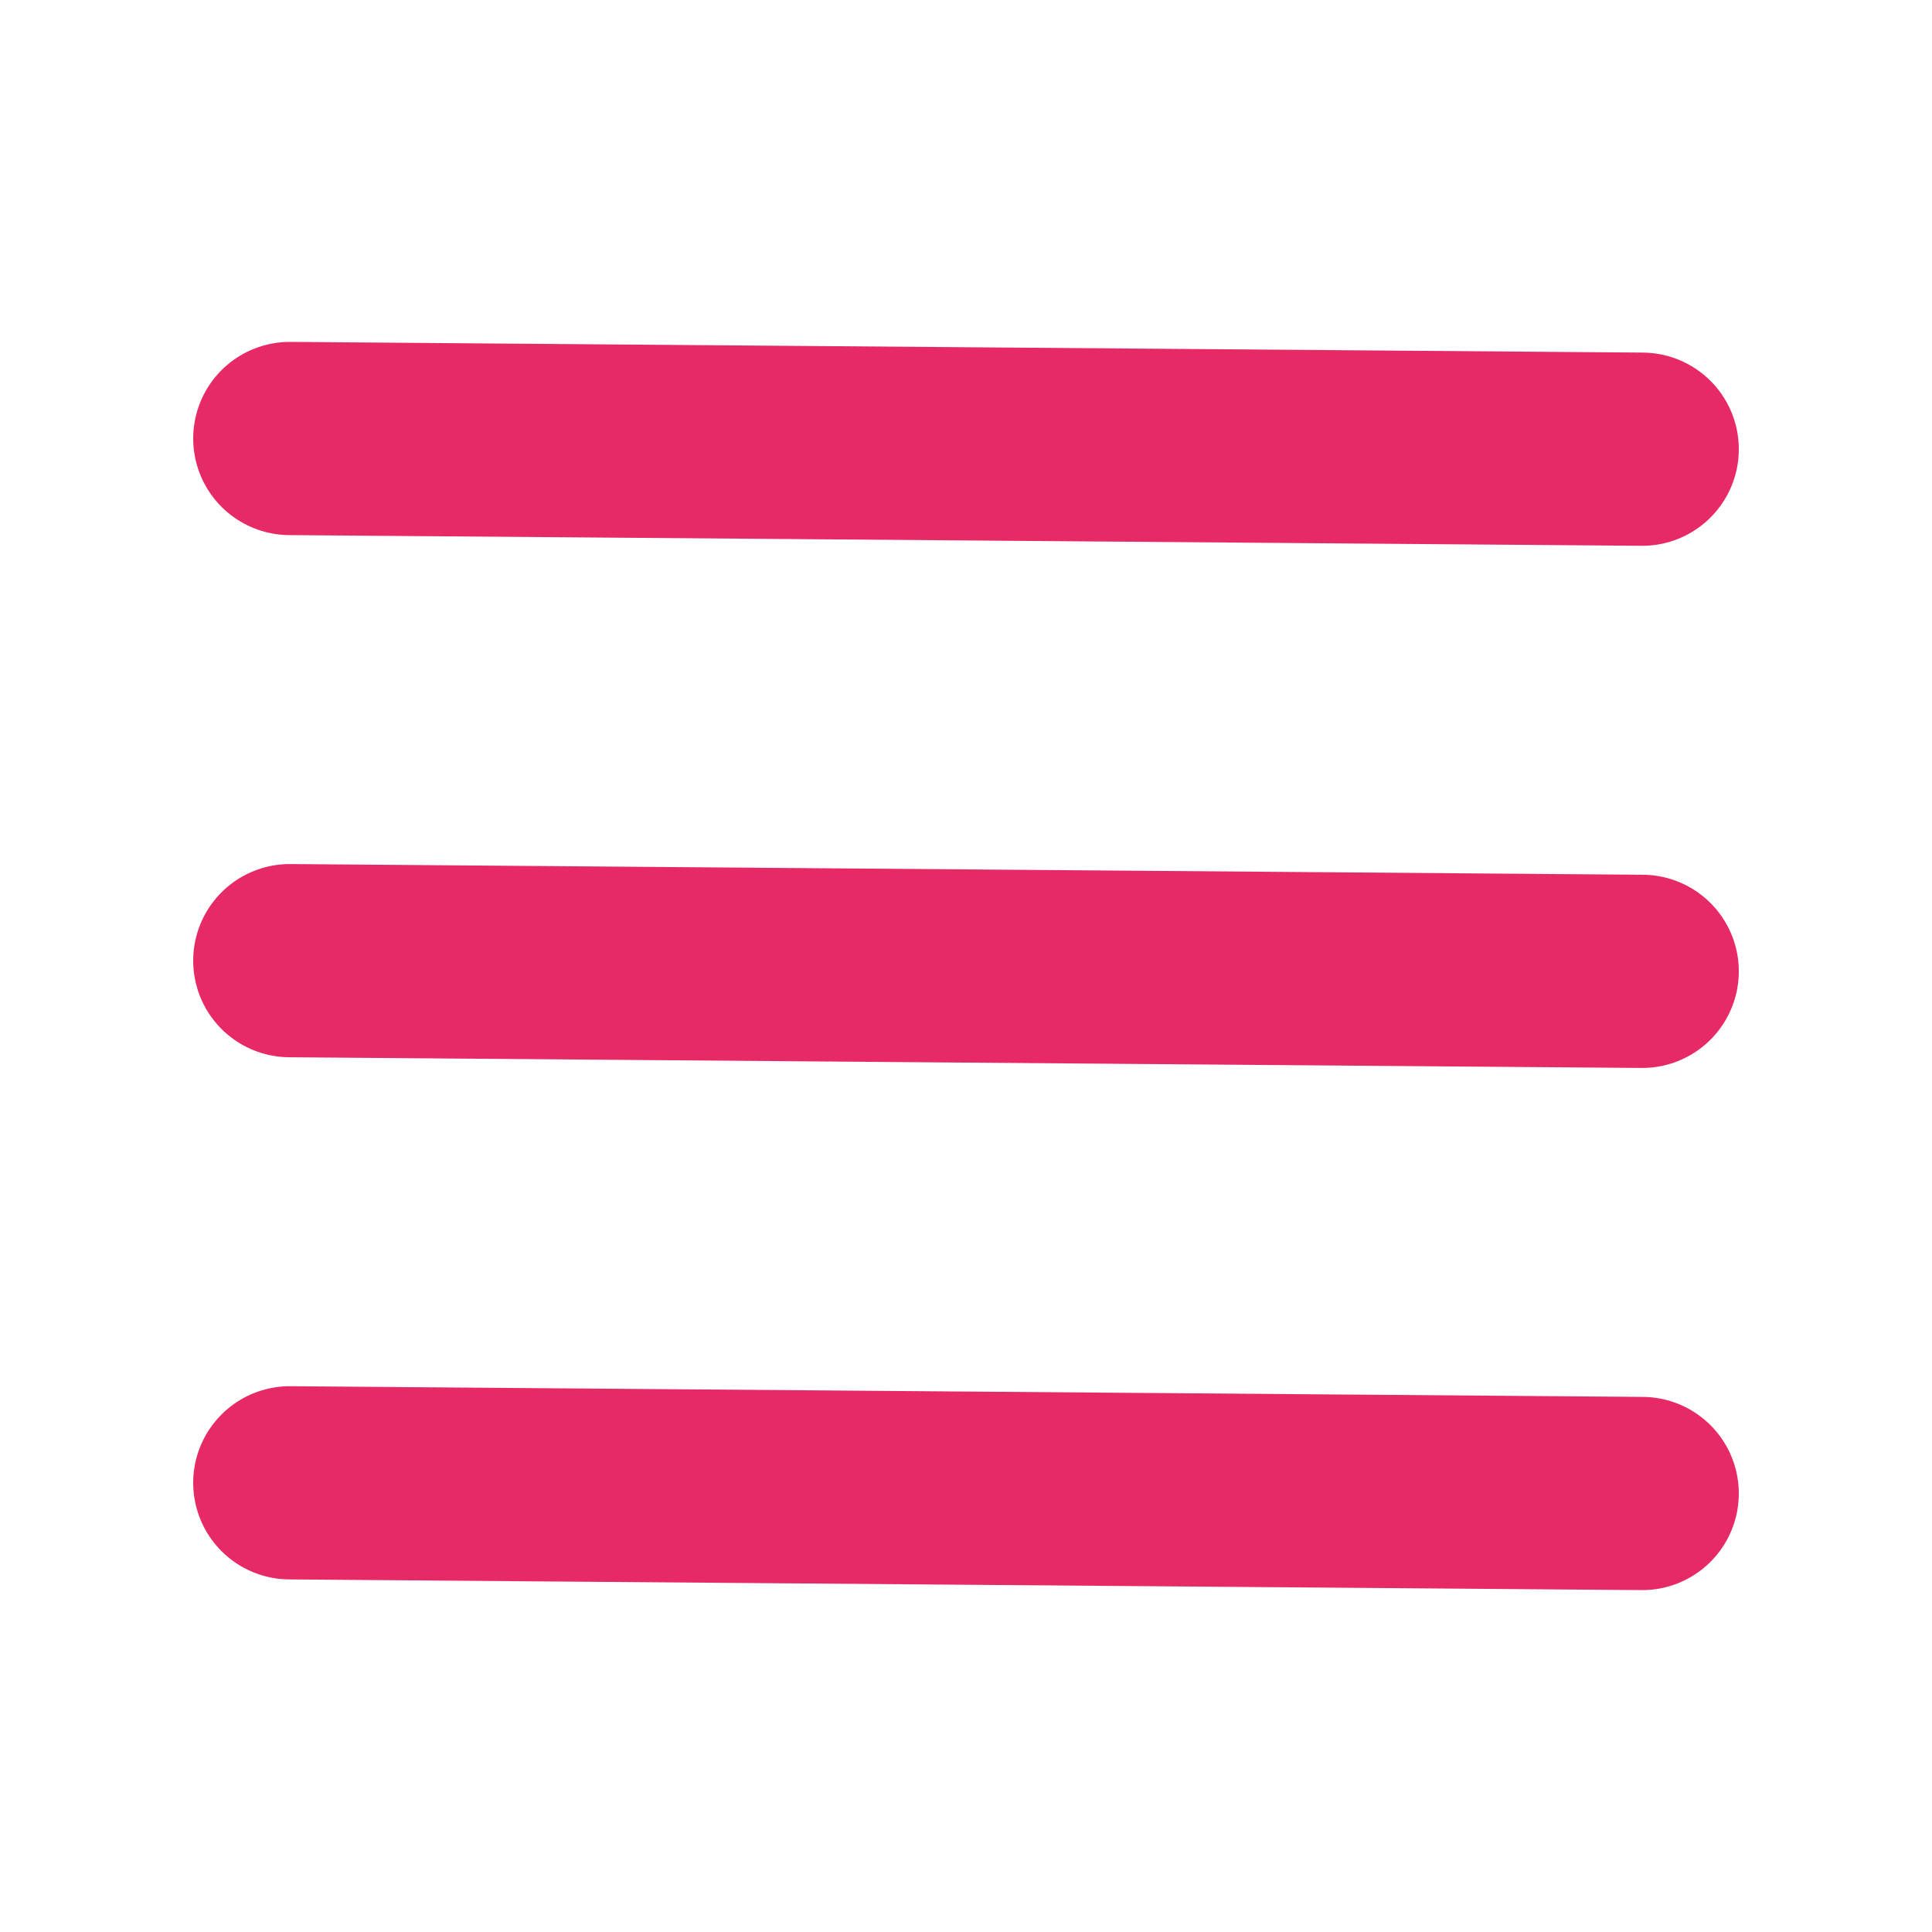 <?xml version="1.0" encoding="utf-8"?>
<!-- Generator: Adobe Illustrator 16.0.0, SVG Export Plug-In . SVG Version: 6.00 Build 0)  -->
<!DOCTYPE svg PUBLIC "-//W3C//DTD SVG 1.1//EN" "http://www.w3.org/Graphics/SVG/1.1/DTD/svg11.dtd">
<svg version="1.1" id="圖層_1" xmlns="http://www.w3.org/2000/svg" xmlns:xlink="http://www.w3.org/1999/xlink" x="0px" y="0px"
	 width="30px" height="30px" viewBox="0 0 30 30" enable-background="new 0 0 30 30" xml:space="preserve">
<line fill="#E68BB7" stroke="#E72965" stroke-width="3" stroke-linecap="round" stroke-linejoin="round" stroke-miterlimit="10" x1="4.5" y1="6.809" x2="25.5" y2="6.975"/>
<line fill="#E68BB7" stroke="#E72965" stroke-width="3" stroke-linecap="round" stroke-linejoin="round" stroke-miterlimit="10" x1="4.5" y1="14.917" x2="25.5" y2="15.083"/>
<line fill="#E68BB7" stroke="#E72965" stroke-width="3" stroke-linecap="round" stroke-linejoin="round" stroke-miterlimit="10" x1="4.5" y1="23.025" x2="25.5" y2="23.191"/>
</svg>
